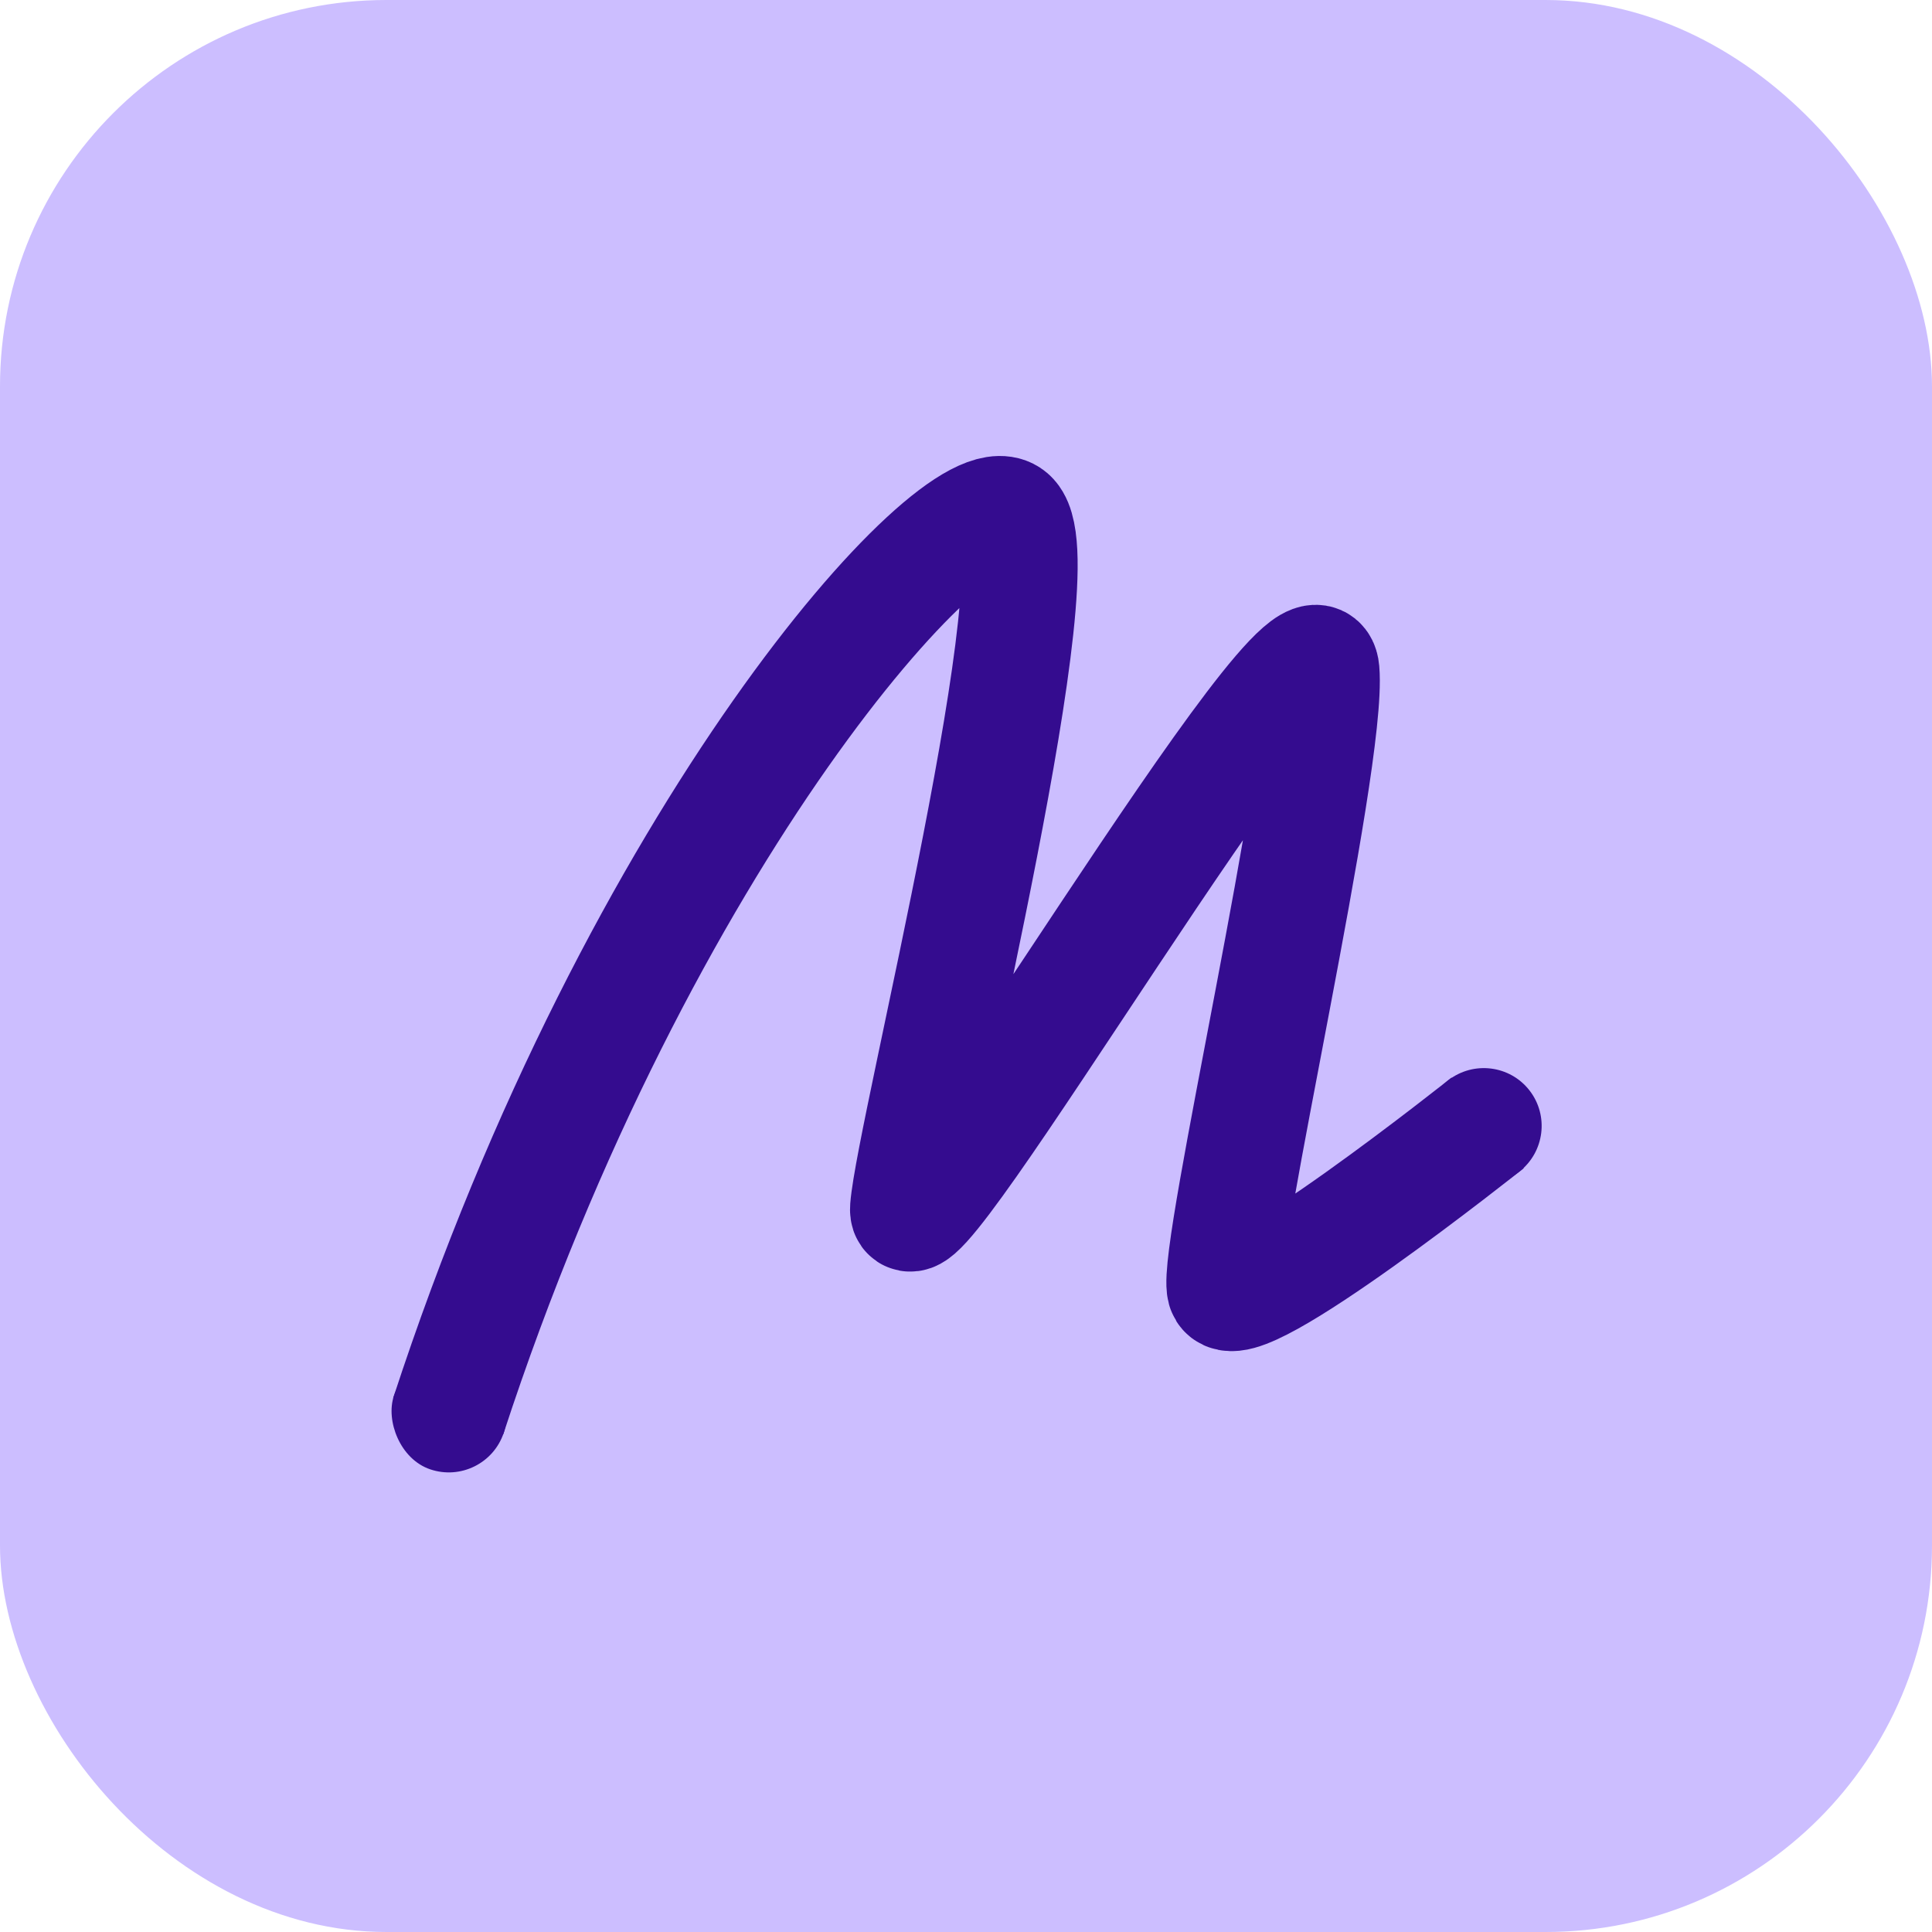 <svg xmlns="http://www.w3.org/2000/svg" width="80" height="80" viewBox="0 0 500 500" fill="none" color="">
    <rect x="0" y="0" width="500" height="500" rx="100" ry="100" fill="#CCBEFF"/>
    <path d="M116 366.498C165.5 214.998 247.5 124.717 261 133.607C274.5 142.498 236.5 292.998 235 312.608C233.5 332.217 340 150.217 342 173.607C344 196.998 314.5 324.498 317 333.608C319.5 342.717 385 290.608 385 290.608" stroke="#340C8F" stroke-width="30"/>
    <rect x="106.727" y="347.05" width="29.992" height="30" rx="14.996" transform="rotate(18.623 106.727 347.05)" fill="#340C8F"/>
    <path d="M372.145 300.614C367.07 294.082 368.267 284.658 374.799 279.583C381.331 274.507 390.758 275.674 395.834 282.206C400.91 288.738 399.712 298.161 393.18 303.237C386.648 308.313 377.221 307.146 372.145 300.614Z" fill="#340C8F"/>
  </svg>